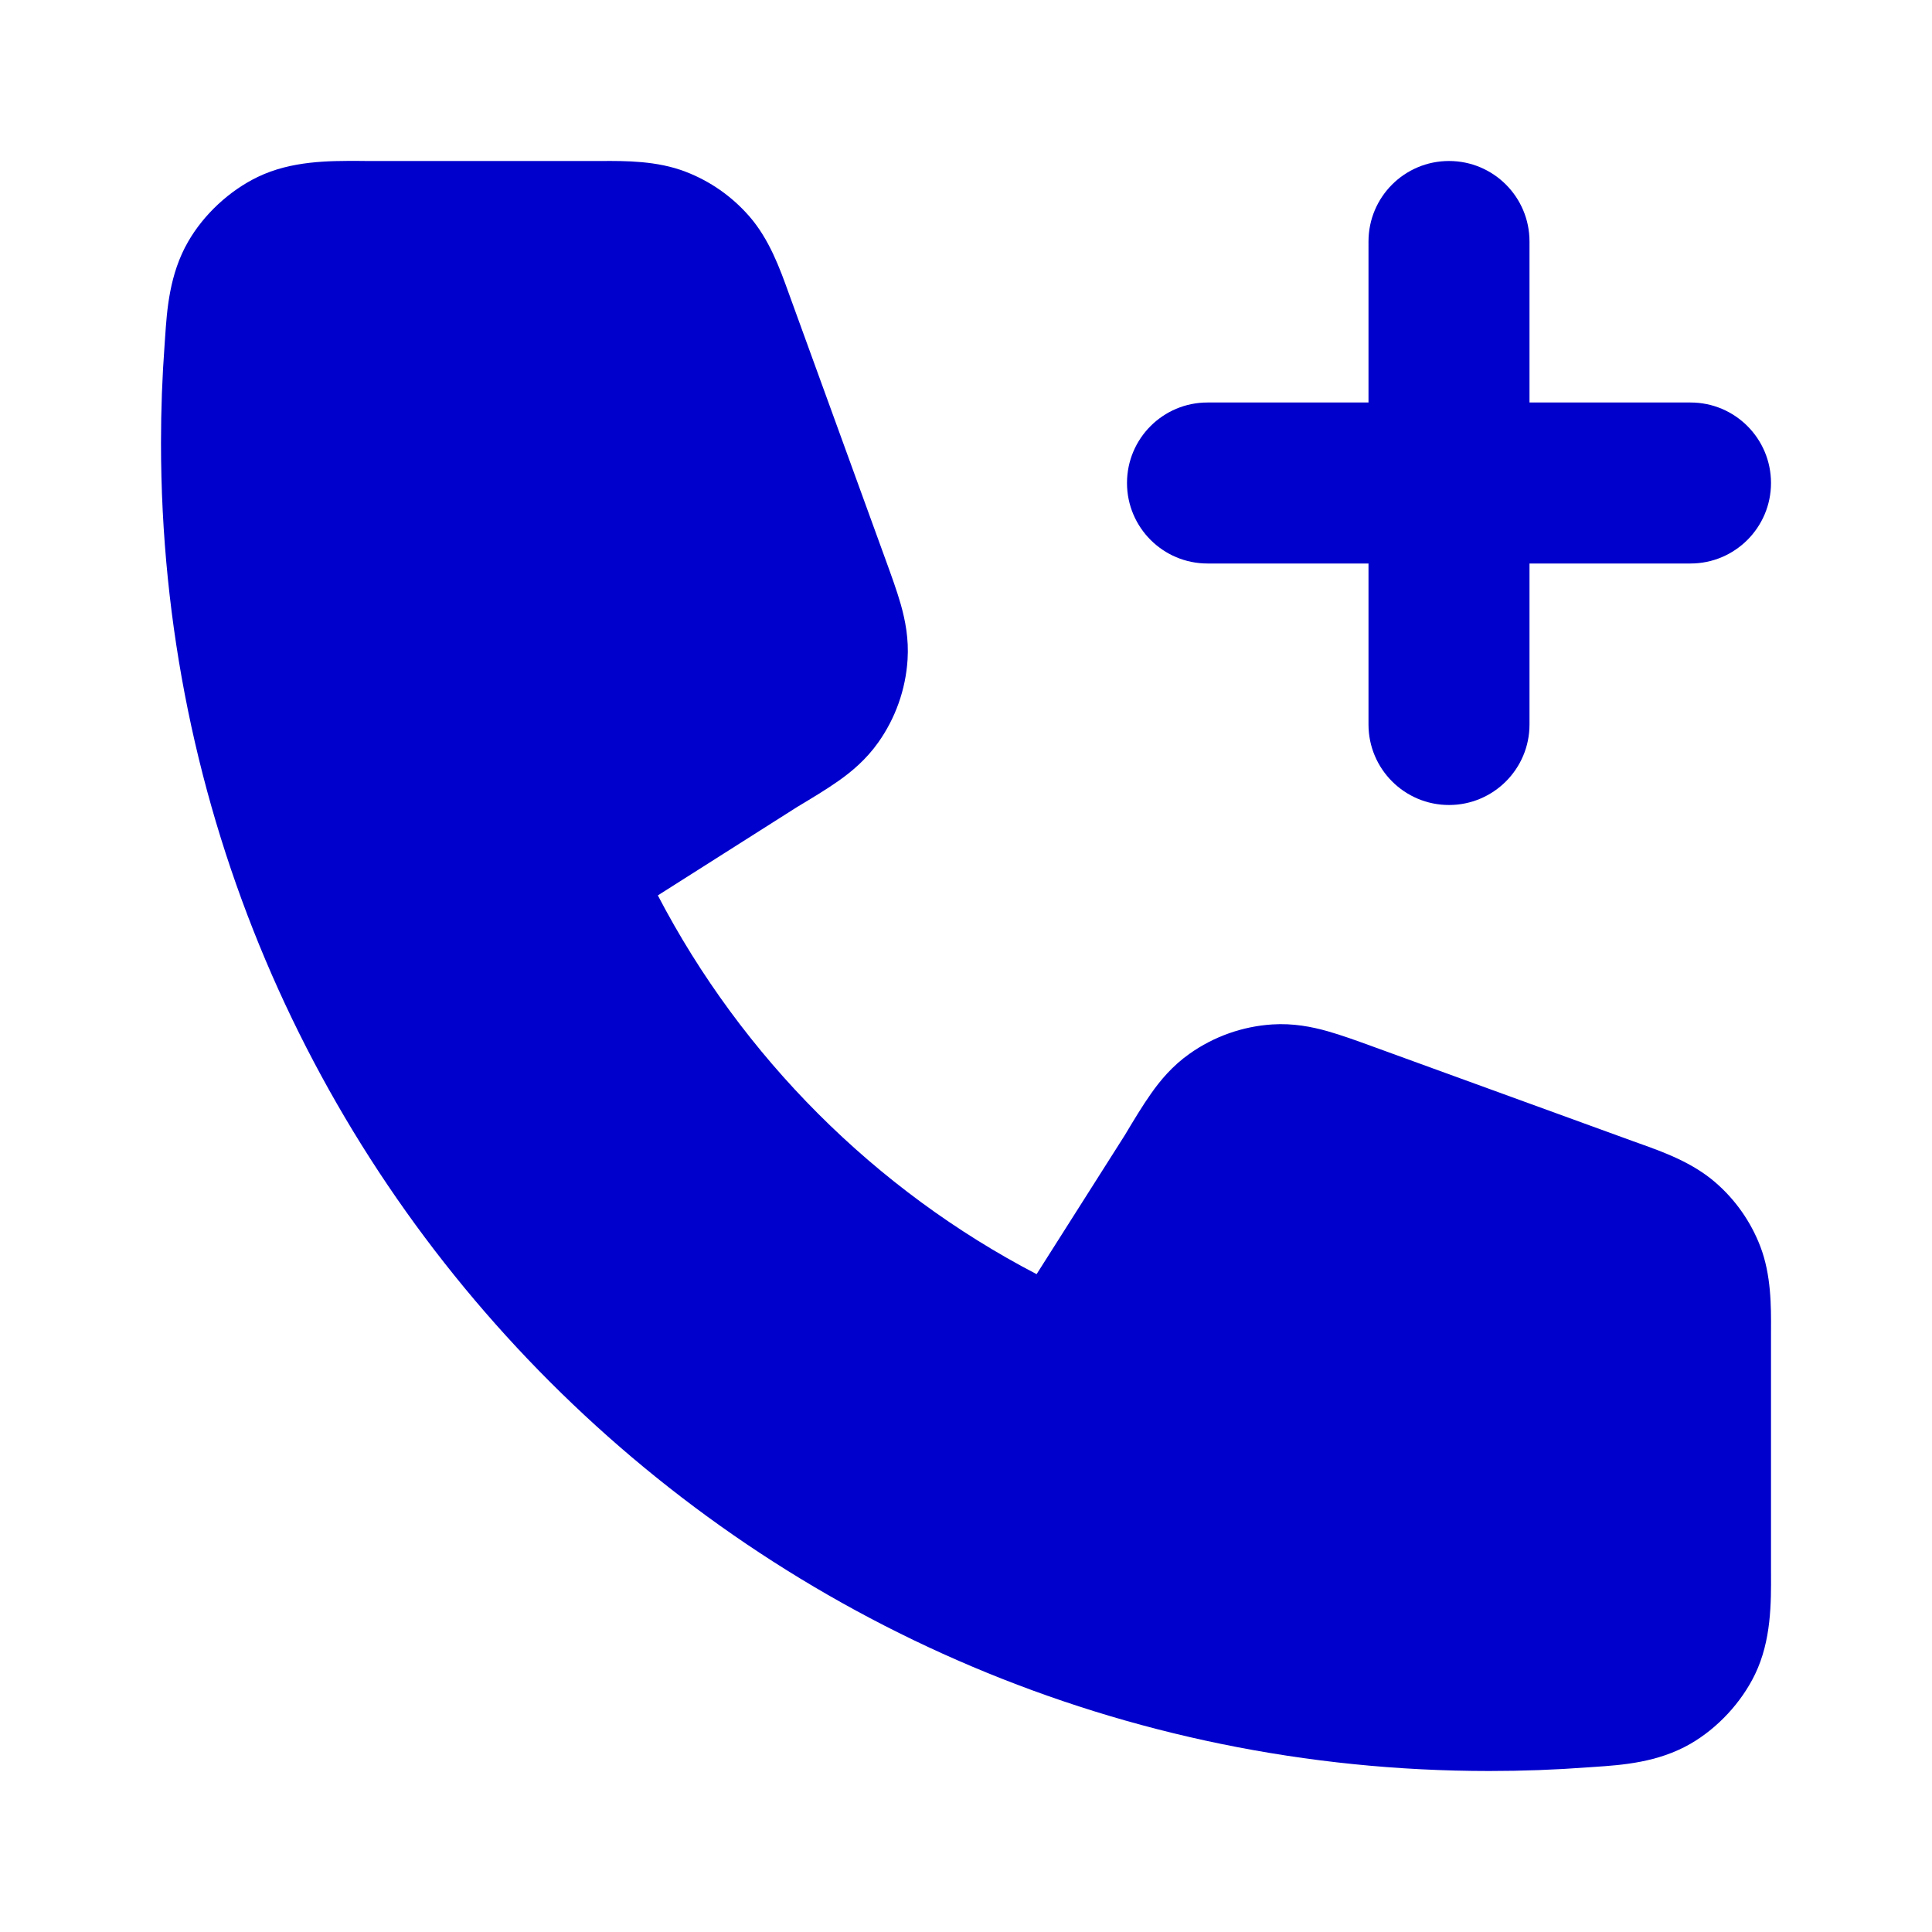 <svg width="24" height="24" viewBox="0 0 24 24" fill="none" xmlns="http://www.w3.org/2000/svg">
<path d="M4.462 1.999C4.496 2 4.53 2 4.562 2H7.379L7.465 2C7.774 1.998 8.162 1.997 8.516 2.133C8.822 2.25 9.094 2.441 9.309 2.688C9.558 2.974 9.689 3.34 9.794 3.631L9.823 3.711L10.998 6.944C11.07 7.142 11.142 7.339 11.191 7.512C11.245 7.705 11.291 7.934 11.274 8.196C11.25 8.566 11.124 8.921 10.91 9.223C10.758 9.437 10.578 9.587 10.414 9.702C10.267 9.806 10.088 9.913 9.907 10.022L9.894 10.03L8.172 11.123C9.218 13.129 10.871 14.784 12.877 15.828L13.97 14.106L13.978 14.093C14.086 13.912 14.194 13.733 14.298 13.586C14.413 13.422 14.562 13.242 14.777 13.09C15.079 12.876 15.434 12.75 15.803 12.726C16.065 12.709 16.295 12.755 16.488 12.809C16.661 12.858 16.858 12.929 17.055 13.001L20.288 14.177L20.369 14.206C20.66 14.31 21.025 14.441 21.312 14.691C21.559 14.905 21.75 15.178 21.867 15.483C22.003 15.838 22.002 16.226 22 16.535L22 16.62V19.438L22 19.474L22 19.538C22.002 19.907 22.005 20.377 21.802 20.798C21.632 21.15 21.336 21.468 20.998 21.663C20.594 21.895 20.151 21.926 19.809 21.949L19.721 21.955C19.318 21.985 18.911 22 18.5 22C9.387 22 2 14.612 2 5.5C2 5.089 2.015 4.682 2.045 4.278L2.051 4.191C2.074 3.849 2.104 3.406 2.337 3.002C2.532 2.663 2.85 2.368 3.202 2.198C3.623 1.995 4.093 1.998 4.462 1.999Z" fill="#0000CC"/>
<path d="M18 2C18.552 2 19 2.447 19 3V5H21C21.552 5 22 5.447 22 6C22 6.552 21.552 7 21 7H19V9C19 9.552 18.552 10 18 10C17.448 10 17 9.552 17 9V7H15C14.448 7 14 6.552 14 6C14 5.447 14.448 5 15 5H17V3C17 2.447 17.448 2 18 2Z" fill="#0000CC"/>
</svg>
